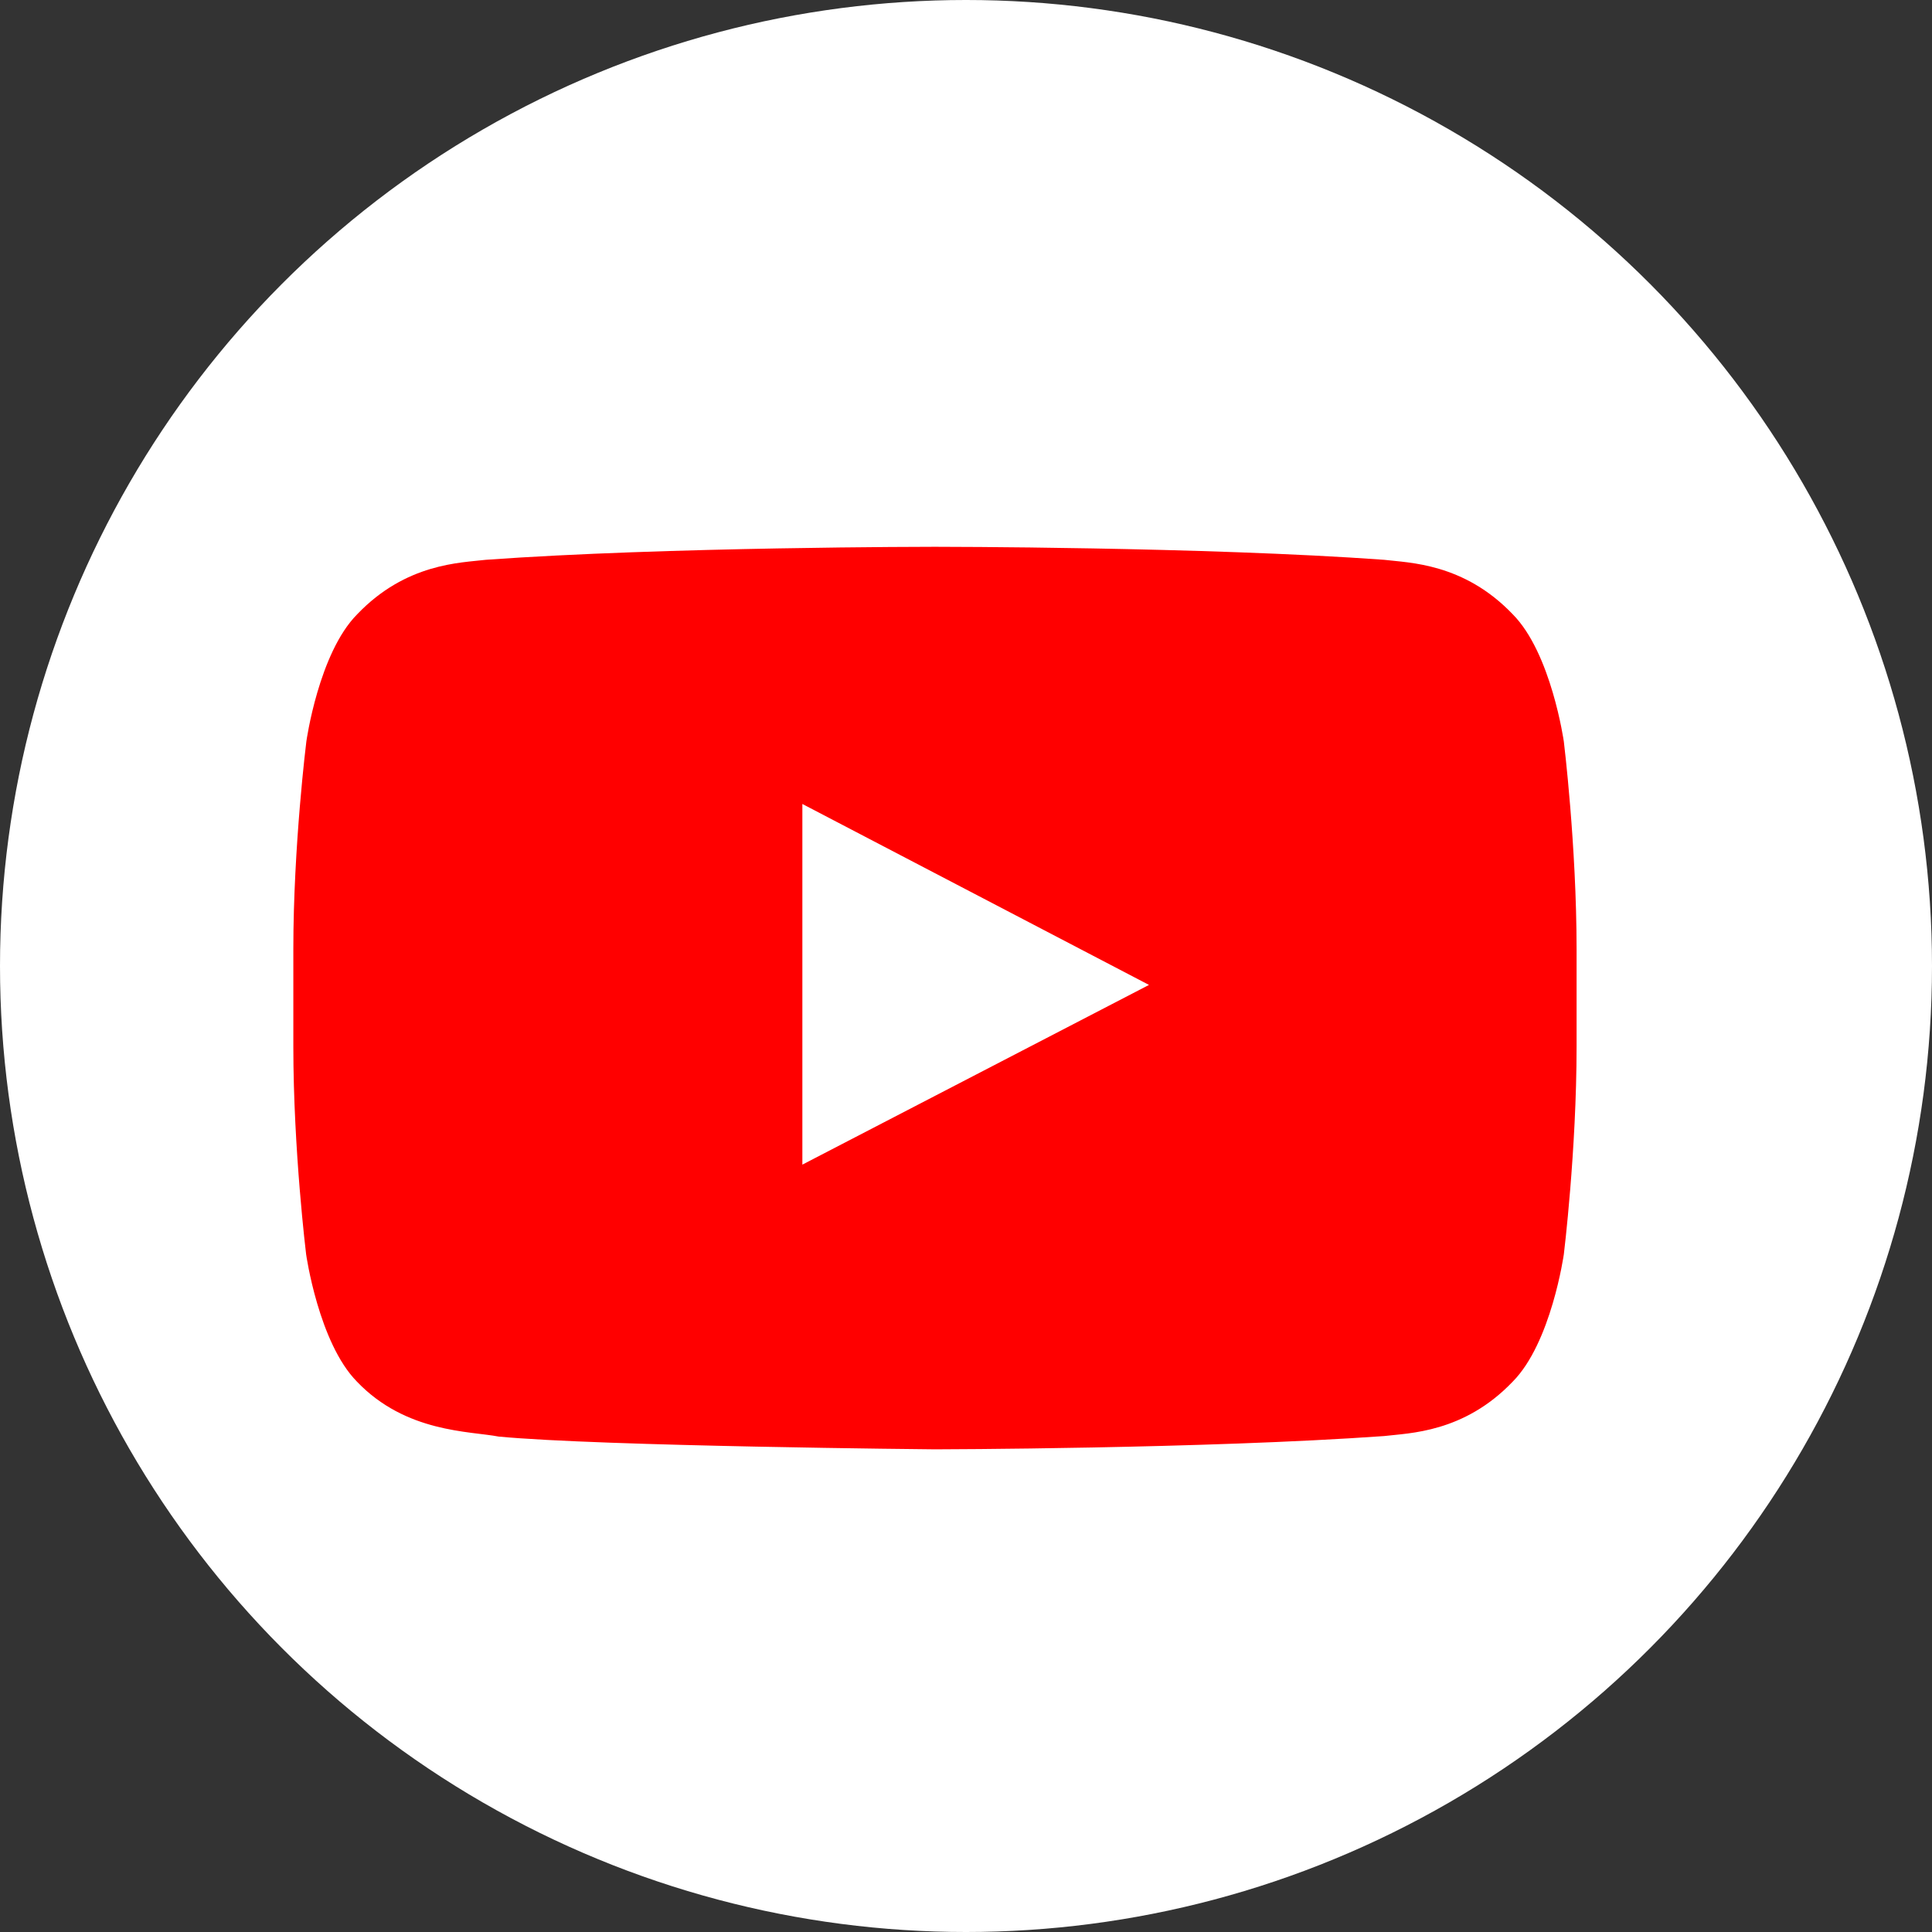 <svg width="53" height="53" viewBox="0 0 53 53" fill="none" xmlns="http://www.w3.org/2000/svg">
<rect x="0" y="0" width="53" height="53" fill="#333333" stroke="none"/>
<circle cx="26.5" cy="26.5" r="26.5" transform="matrix(1 0 0 -1 0 53)" fill="white"/>
<path d="M42.9 20.342C42.9 20.342 42.556 17.915 41.497 16.85C40.156 15.447 38.657 15.44 37.97 15.357C33.047 15 25.655 15 25.655 15H25.642C25.642 15 18.25 15 13.327 15.357C12.64 15.44 11.141 15.447 9.8 16.85C8.741 17.915 8.404 20.342 8.404 20.342C8.404 20.342 8.047 23.196 8.047 26.042V28.71C8.047 31.557 8.398 34.41 8.398 34.41C8.398 34.41 8.741 36.837 9.793 37.903C11.134 39.306 12.894 39.257 13.678 39.409C16.497 39.677 25.649 39.759 25.649 39.759C25.649 39.759 33.047 39.746 37.97 39.395C38.657 39.312 40.156 39.306 41.497 37.903C42.556 36.837 42.9 34.41 42.9 34.41C42.9 34.41 43.25 31.564 43.25 28.71V26.042C43.25 23.196 42.9 20.342 42.9 20.342ZM22.011 31.949V22.055L31.52 27.019L22.011 31.949Z" fill="#FF0000"/>
</svg>
